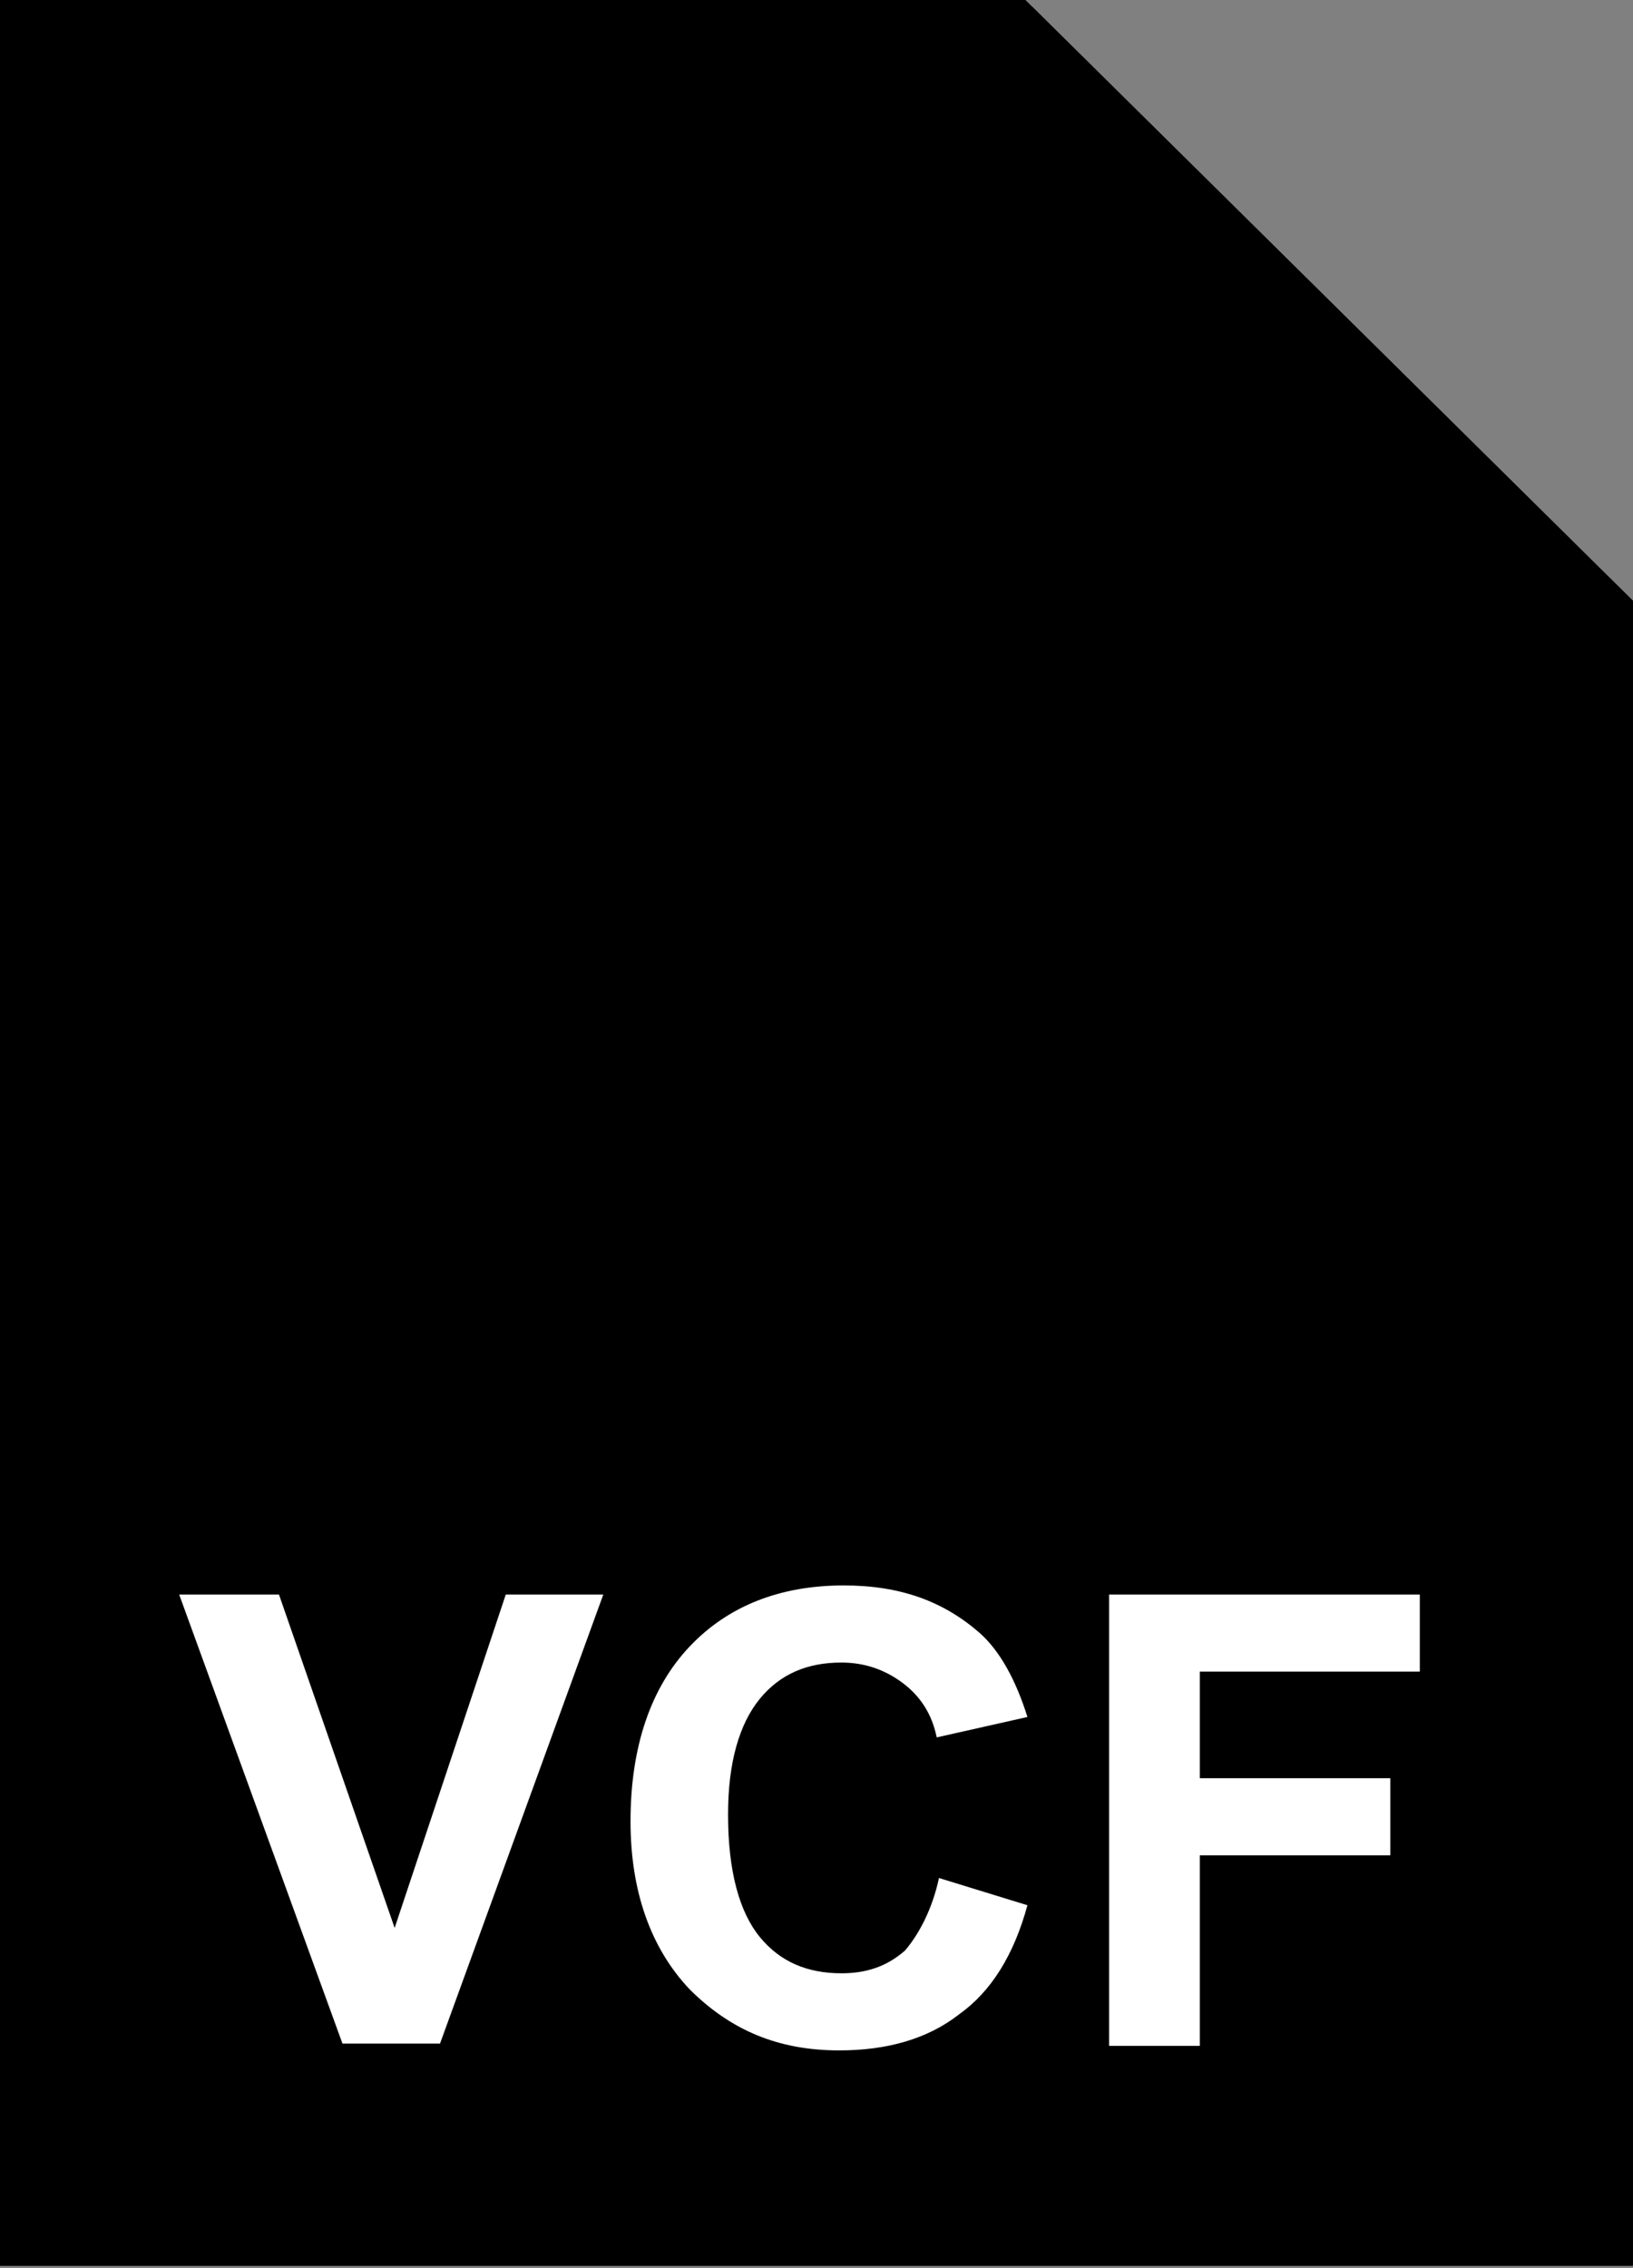 <svg xmlns="http://www.w3.org/2000/svg" viewBox="0 0 72 100"><rect x="0" y="0" width="72" height="100" fill="#808080" stroke="none"/><linearGradient gradientUnits="userSpaceOnUse" x1="35.75" y1="3.096" x2="35.75" y2="101" gradientTransform="matrix(1 0 0 -1 0 102)"><stop offset="0" stop-color="#c8d4db"/><stop offset=".139" stop-color="#d8e1e6"/><stop offset=".359" stop-color="#ebf0f3"/><stop offset=".617" stop-color="#f9fafb"/><stop offset="1" stop-color="#fff"/></linearGradient><path d="M44.8 1l27 26.7v71.2h-72V1h45z" fill="currentColor"/><path d="M44.8 1l27 26.7v71.2h-72V1h45z" fill-opacity="0" stroke="currentColor" stroke-width="2"/><linearGradient gradientUnits="userSpaceOnUse" x1="35.85" y1="4.085" x2="35.85" y2="38.441" gradientTransform="matrix(1 0 0 -1 0 102)"><stop offset="0" stop-color="#ef4136"/><stop offset="1" stop-color="#be1e2d"/></linearGradient><path d="M.7 63.6h70.2v34.3H.7V63.6z" fill="currentColor"/><path d="M15.1 90.1L7.9 70.3h4.4L17.4 85l4.9-14.7h4.3l-7.2 19.8h-4.3zm26.3-7.3l3.9 1.2c-.6 2.2-1.6 3.8-3 4.8-1.4 1.1-3.2 1.6-5.3 1.6-2.7 0-4.8-.9-6.6-2.7-1.7-1.8-2.6-4.3-2.6-7.4 0-3.3.9-5.9 2.6-7.7s4-2.7 6.8-2.7c2.5 0 4.4.7 6 2.1.9.8 1.6 2.1 2.1 3.7l-4 .9c-.2-1-.7-1.8-1.5-2.4-.8-.6-1.7-.9-2.7-.9-1.5 0-2.7.5-3.6 1.6-.9 1.1-1.4 2.8-1.4 5.1 0 2.5.5 4.3 1.4 5.4.9 1.1 2.1 1.6 3.6 1.6 1.1 0 2-.3 2.8-1 .6-.7 1.2-1.8 1.5-3.2zm7.5 7.3V70.3h13.7v3.4h-9.7v4.7h8.4v3.4h-8.4v8.4h-4z" fill="#fff"/><linearGradient gradientUnits="userSpaceOnUse" x1="35.5" y1="53.273" x2="35.5" y2="20.546"><stop offset="0" stop-color="#879ca8"/><stop offset="1" stop-color="#4d6a78"/></linearGradient><path d="M51.9 53.3H19.1c-3.4 0-6.1-2.8-6.1-6.1V26.7c0-3.4 2.8-6.1 6.1-6.1h32.7c3.4 0 6.1 2.8 6.1 6.1v20.5c.1 3.3-2.7 6.1-6 6.1zM19.1 24.6c-1.1 0-2 .9-2 2v20.5c0 1.1.9 2 2 2h32.7c1.1 0 2-.9 2-2V26.7c0-1.1-.9-2-2-2H19.1z" fill="currentColor"/><linearGradient gradientUnits="userSpaceOnUse" x1="27.318" y1="43.045" x2="27.318" y2="38.955"><stop offset="0" stop-color="#879ca8"/><stop offset="1" stop-color="#4d6a78"/></linearGradient><path d="M31.4 43h-8.2c-1.1 0-2-.9-2-2s.9-2 2-2h8.2c1.1 0 2 .9 2 2s-.9 2-2 2z" fill="currentColor"/><linearGradient gradientUnits="userSpaceOnUse" x1="27.318" y1="34.864" x2="27.318" y2="30.773"><stop offset="0" stop-color="#879ca8"/><stop offset="1" stop-color="#4d6a78"/></linearGradient><path d="M31.4 34.9h-8.2c-1.1 0-2-.9-2-2s.9-2 2-2h8.2c1.1 0 2 .9 2 2 .1 1-.9 2-2 2z" fill="currentColor"/><linearGradient gradientUnits="userSpaceOnUse" x1="43.682" y1="37.932" x2="43.682" y2="29.75"><stop offset="0" stop-color="#879ca8"/><stop offset="1" stop-color="#4d6a78"/></linearGradient><circle cx="43.7" cy="33.8" r="4.1" fill="currentColor"/><linearGradient gradientUnits="userSpaceOnUse" x1="43.682" y1="44.068" x2="43.682" y2="39.683"><stop offset="0" stop-color="#879ca8"/><stop offset="1" stop-color="#4d6a78"/></linearGradient><path d="M43.7 39.7c-3.2 0-5.1 1.5-5.1 2.9 0 .7 1.9 1.5 5.1 1.5 3 0 5.1-.7 5.1-1.5 0-1.5-2-2.9-5.1-2.9z" fill="currentColor"/><linearGradient gradientUnits="userSpaceOnUse" x1="44.825" y1="74.224" x2="58.325" y2="87.724" gradientTransform="matrix(1 0 0 -1 0 102)"><stop offset="0" stop-color="#fff"/><stop offset=".35" stop-color="#fafbfb"/><stop offset=".532" stop-color="#edf1f4"/><stop offset=".675" stop-color="#dde5e9"/><stop offset=".799" stop-color="#c7d3da"/><stop offset=".908" stop-color="#adbdc7"/><stop offset="1" stop-color="#92a5b0"/></linearGradient><path d="M44.8 1l27 26.7h-27V1z" fill="currentColor"/><path d="M44.8 1l27 26.7h-27V1z" fill-opacity="0" stroke="currentColor" stroke-width="2" stroke-linejoin="bevel"/></svg>
